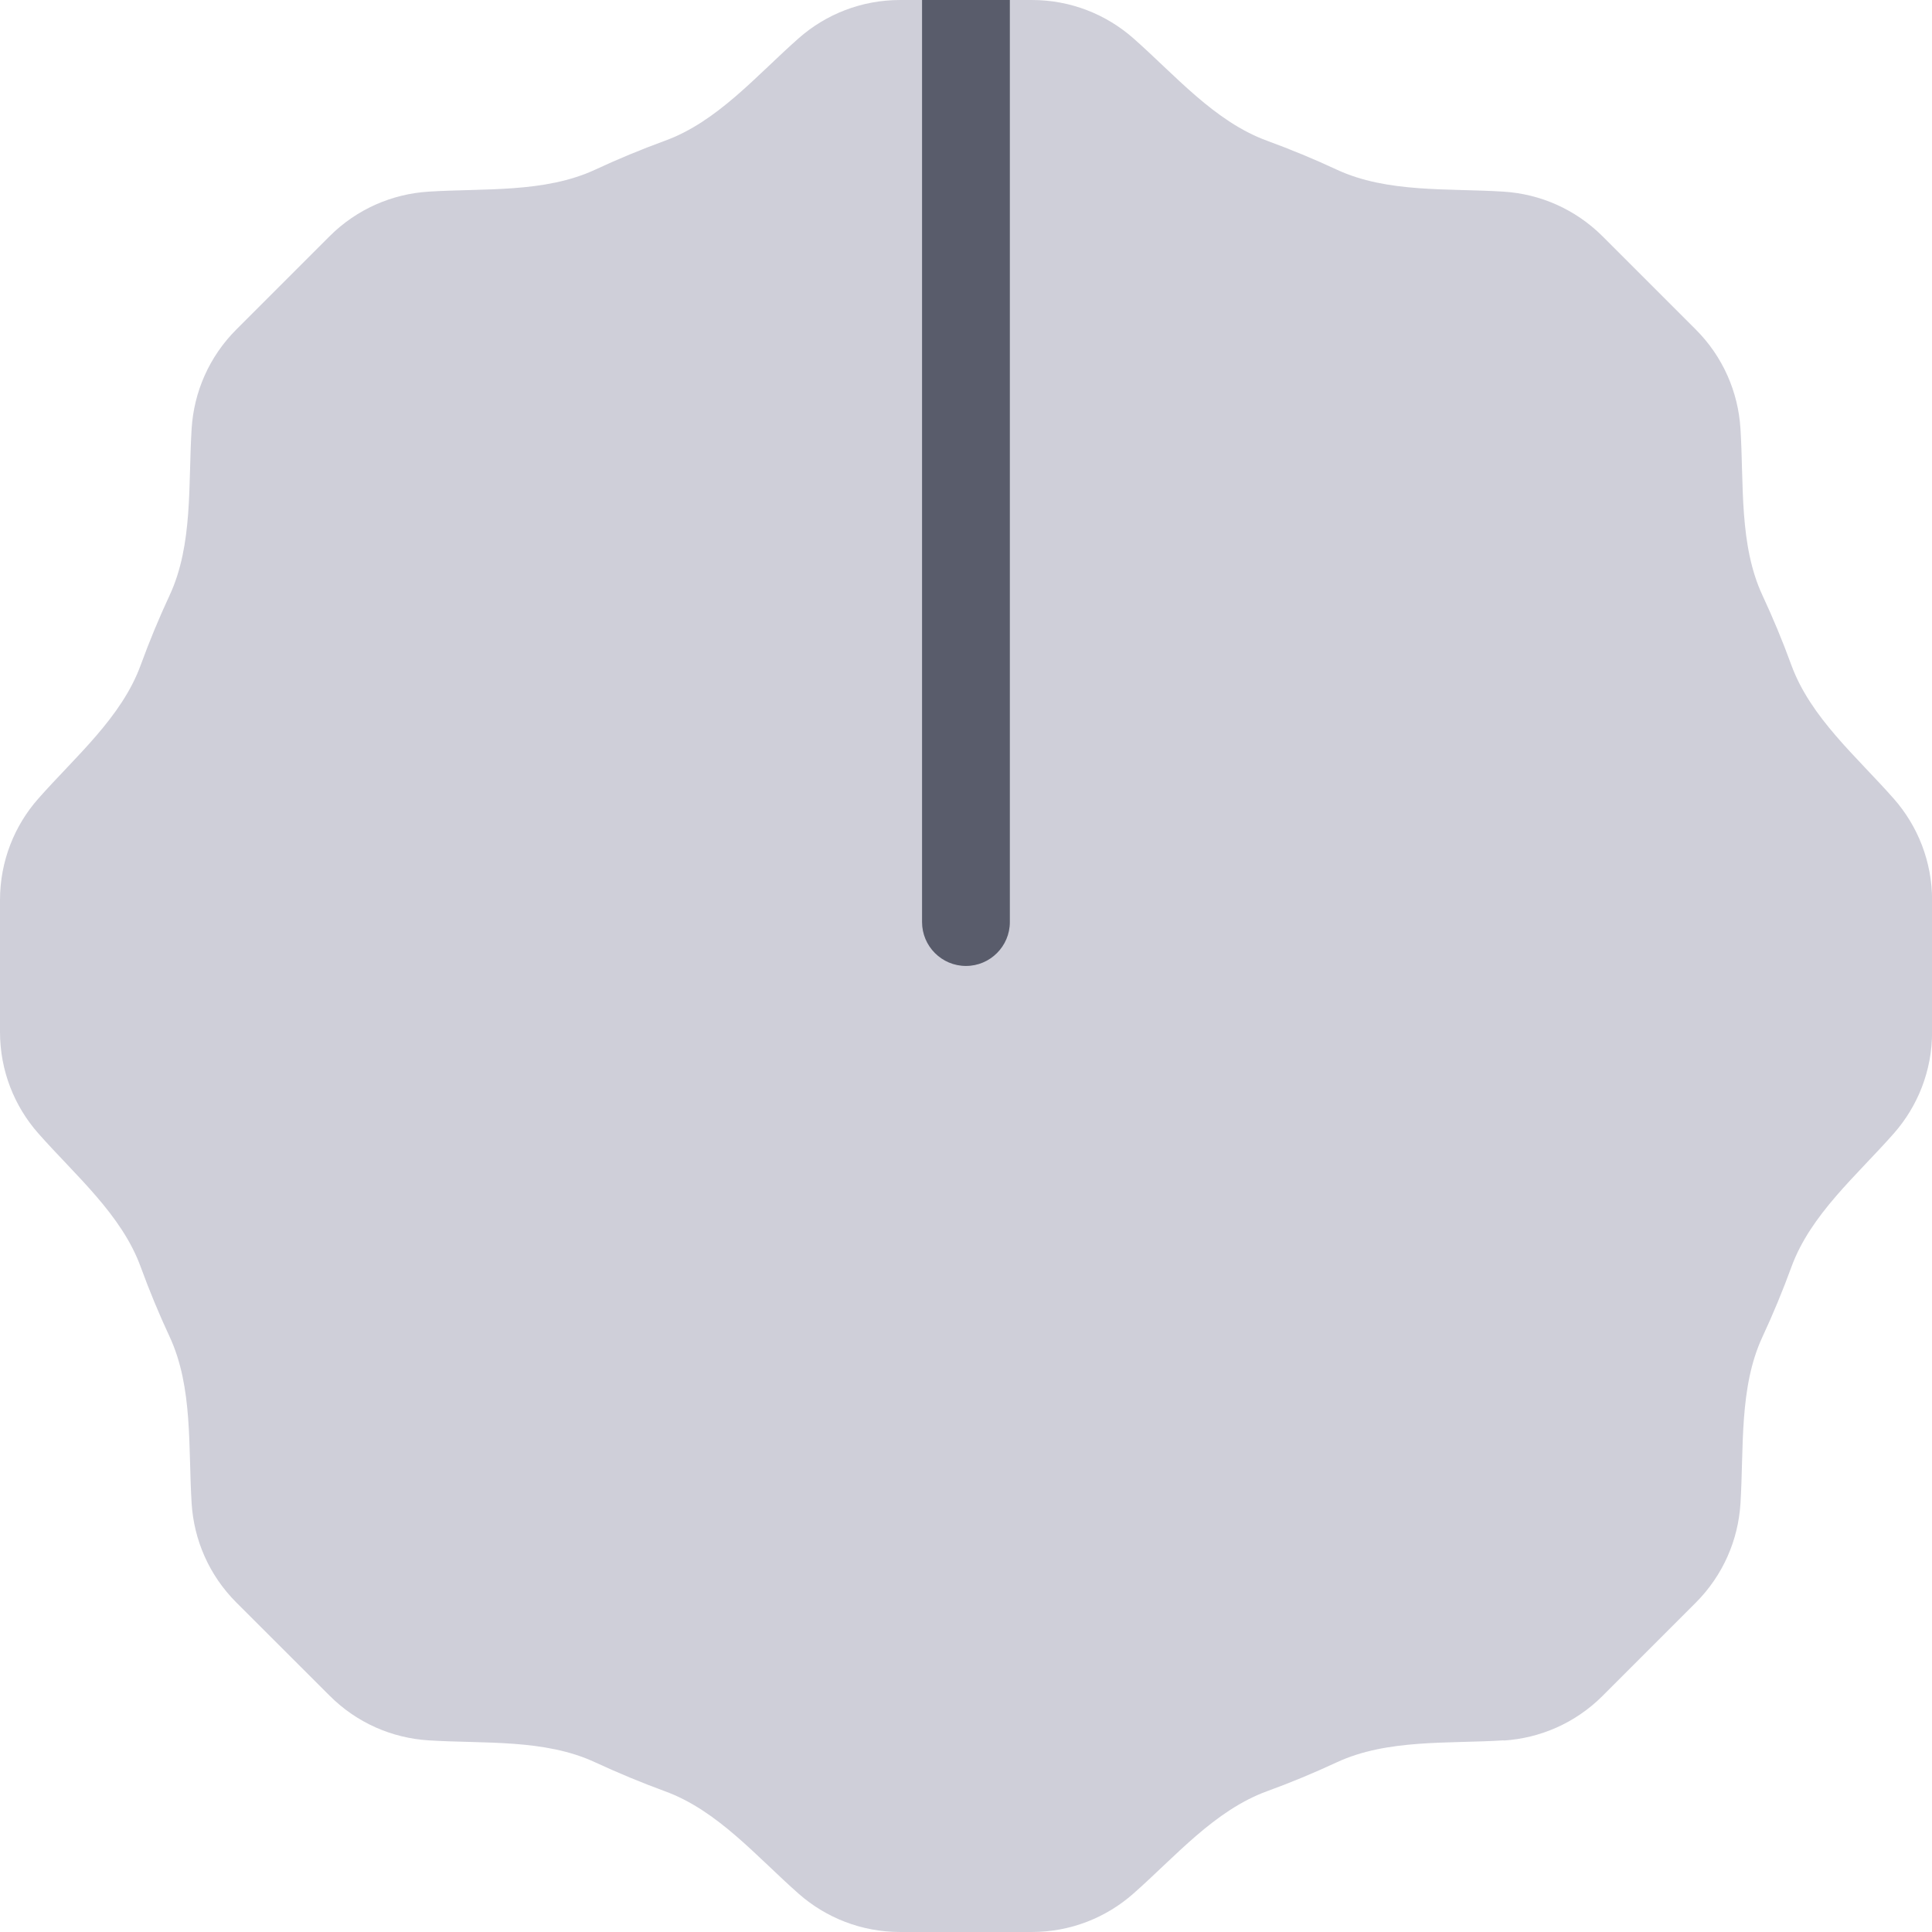 <?xml version="1.0" encoding="UTF-8" standalone="no"?>
<svg
   xmlns:dc="http://purl.org/dc/elements/1.1/"
   xmlns:cc="http://creativecommons.org/ns#"
   xmlns:rdf="http://www.w3.org/1999/02/22-rdf-syntax-ns#"
   xmlns:svg="http://www.w3.org/2000/svg"
   xmlns="http://www.w3.org/2000/svg"
   xmlns:sodipodi="http://sodipodi.sourceforge.net/DTD/sodipodi-0.dtd"
   xmlns:inkscape="http://www.inkscape.org/namespaces/inkscape"
   inkscape:version="1.0 (4035a4fb49, 2020-05-01)"
   sodipodi:docname="SmallKnob.svg"
   id="svg853"
   version="1.1"
   fill="none"
   viewBox="0 0 20.111 20.111"
   height="5.321mm"
   width="5.321mm">
  <defs
     id="defs857" />
  <sodipodi:namedview
     inkscape:current-layer="svg853"
     inkscape:window-maximized="0"
     inkscape:window-y="247"
     inkscape:window-x="556"
     inkscape:cy="22.000031"
     inkscape:cx="22"
     inkscape:zoom="18.204545"
     units="mm"
     inkscape:document-units="mm"
     showgrid="false"
     id="namedview855"
     inkscape:window-height="1093"
     inkscape:window-width="1918"
     inkscape:pageshadow="2"
     inkscape:pageopacity="0"
     guidetolerance="10"
     gridtolerance="10"
     objecttolerance="10"
     borderopacity="1"
     bordercolor="#666666"
     pagecolor="#ffffff"
     inkscape:document-rotation="0"
     fit-margin-top="0"
     fit-margin-left="0"
     fit-margin-right="0"
     fit-margin-bottom="0" />
  <path
     id="path849"
     fill="#cfcfd9"
     d="m 15.652,18.116 c -0.581,0.037 -1.212,-0.016 -1.74,0.23 -0.236,0.11 -0.477,0.21 -0.724,0.3 -0.547,0.2 -0.955,0.682 -1.392,1.067 -0.282,0.248 -0.651,0.398 -1.056,0.398 H 9.37 c -0.405,0 -0.774,-0.15 -1.056,-0.398 C 7.877,19.328 7.469,18.845 6.922,18.646 6.676,18.556 6.434,18.455 6.198,18.346 5.67,18.099 5.04,18.153 4.459,18.116 4.084,18.092 3.716,17.937 3.43,17.65 L 2.46,16.681 C 2.174,16.395 2.019,16.027 1.995,15.652 1.958,15.071 2.011,14.441 1.765,13.913 1.655,13.677 1.555,13.435 1.465,13.189 1.266,12.642 0.783,12.234 0.398,11.797 0.15,11.516 0,11.146 0,10.741 L 1.6351094e-8,9.37 C 2.1178524e-8,8.965 0.15,8.595 0.398,8.314 0.783,7.877 1.266,7.469 1.465,6.922 1.555,6.676 1.655,6.434 1.765,6.198 2.011,5.67 1.958,5.04 1.995,4.459 2.019,4.084 2.174,3.716 2.46,3.43 L 3.43,2.46 C 3.716,2.174 4.084,2.019 4.459,1.995 5.04,1.958 5.67,2.011 6.198,1.765 6.434,1.655 6.676,1.555 6.922,1.465 7.469,1.266 7.877,0.783 8.314,0.398 8.595,0.15 8.965,0 9.37,0 h 1.371 c 0.405,0 0.774,0.15 1.056,0.398 0.437,0.385 0.845,0.867 1.392,1.067 0.246,0.09 0.488,0.19 0.724,0.3 0.528,0.246 1.158,0.193 1.74,0.23 0.375,0.024 0.742,0.179 1.029,0.465 l 0.97,0.97 c 0.286,0.286 0.441,0.654 0.465,1.029 0.037,0.581 -0.016,1.212 0.23,1.74 0.11,0.236 0.21,0.477 0.3,0.724 0.2,0.547 0.682,0.955 1.067,1.392 0.248,0.282 0.398,0.652 0.398,1.056 v 1.371 c 0,0.405 -0.15,0.774 -0.398,1.056 -0.385,0.437 -0.868,0.845 -1.067,1.392 -0.09,0.246 -0.19,0.488 -0.3,0.724 -0.246,0.528 -0.193,1.158 -0.23,1.74 -0.024,0.375 -0.179,0.742 -0.465,1.029 l -0.97,0.97 c -0.286,0.286 -0.654,0.441 -1.029,0.465 z"
     style="stroke-width:0.457" />
  <path
     id="path851"
     fill="#595c6b"
     d="M 9.598,8.71806e-7 H 10.512 V 9.598 c 0,0.252 -0.205,0.457 -0.457,0.457 -0.252,0 -0.457,-0.205 -0.457,-0.457 z"
     style="stroke-width:0.457" />
</svg>
